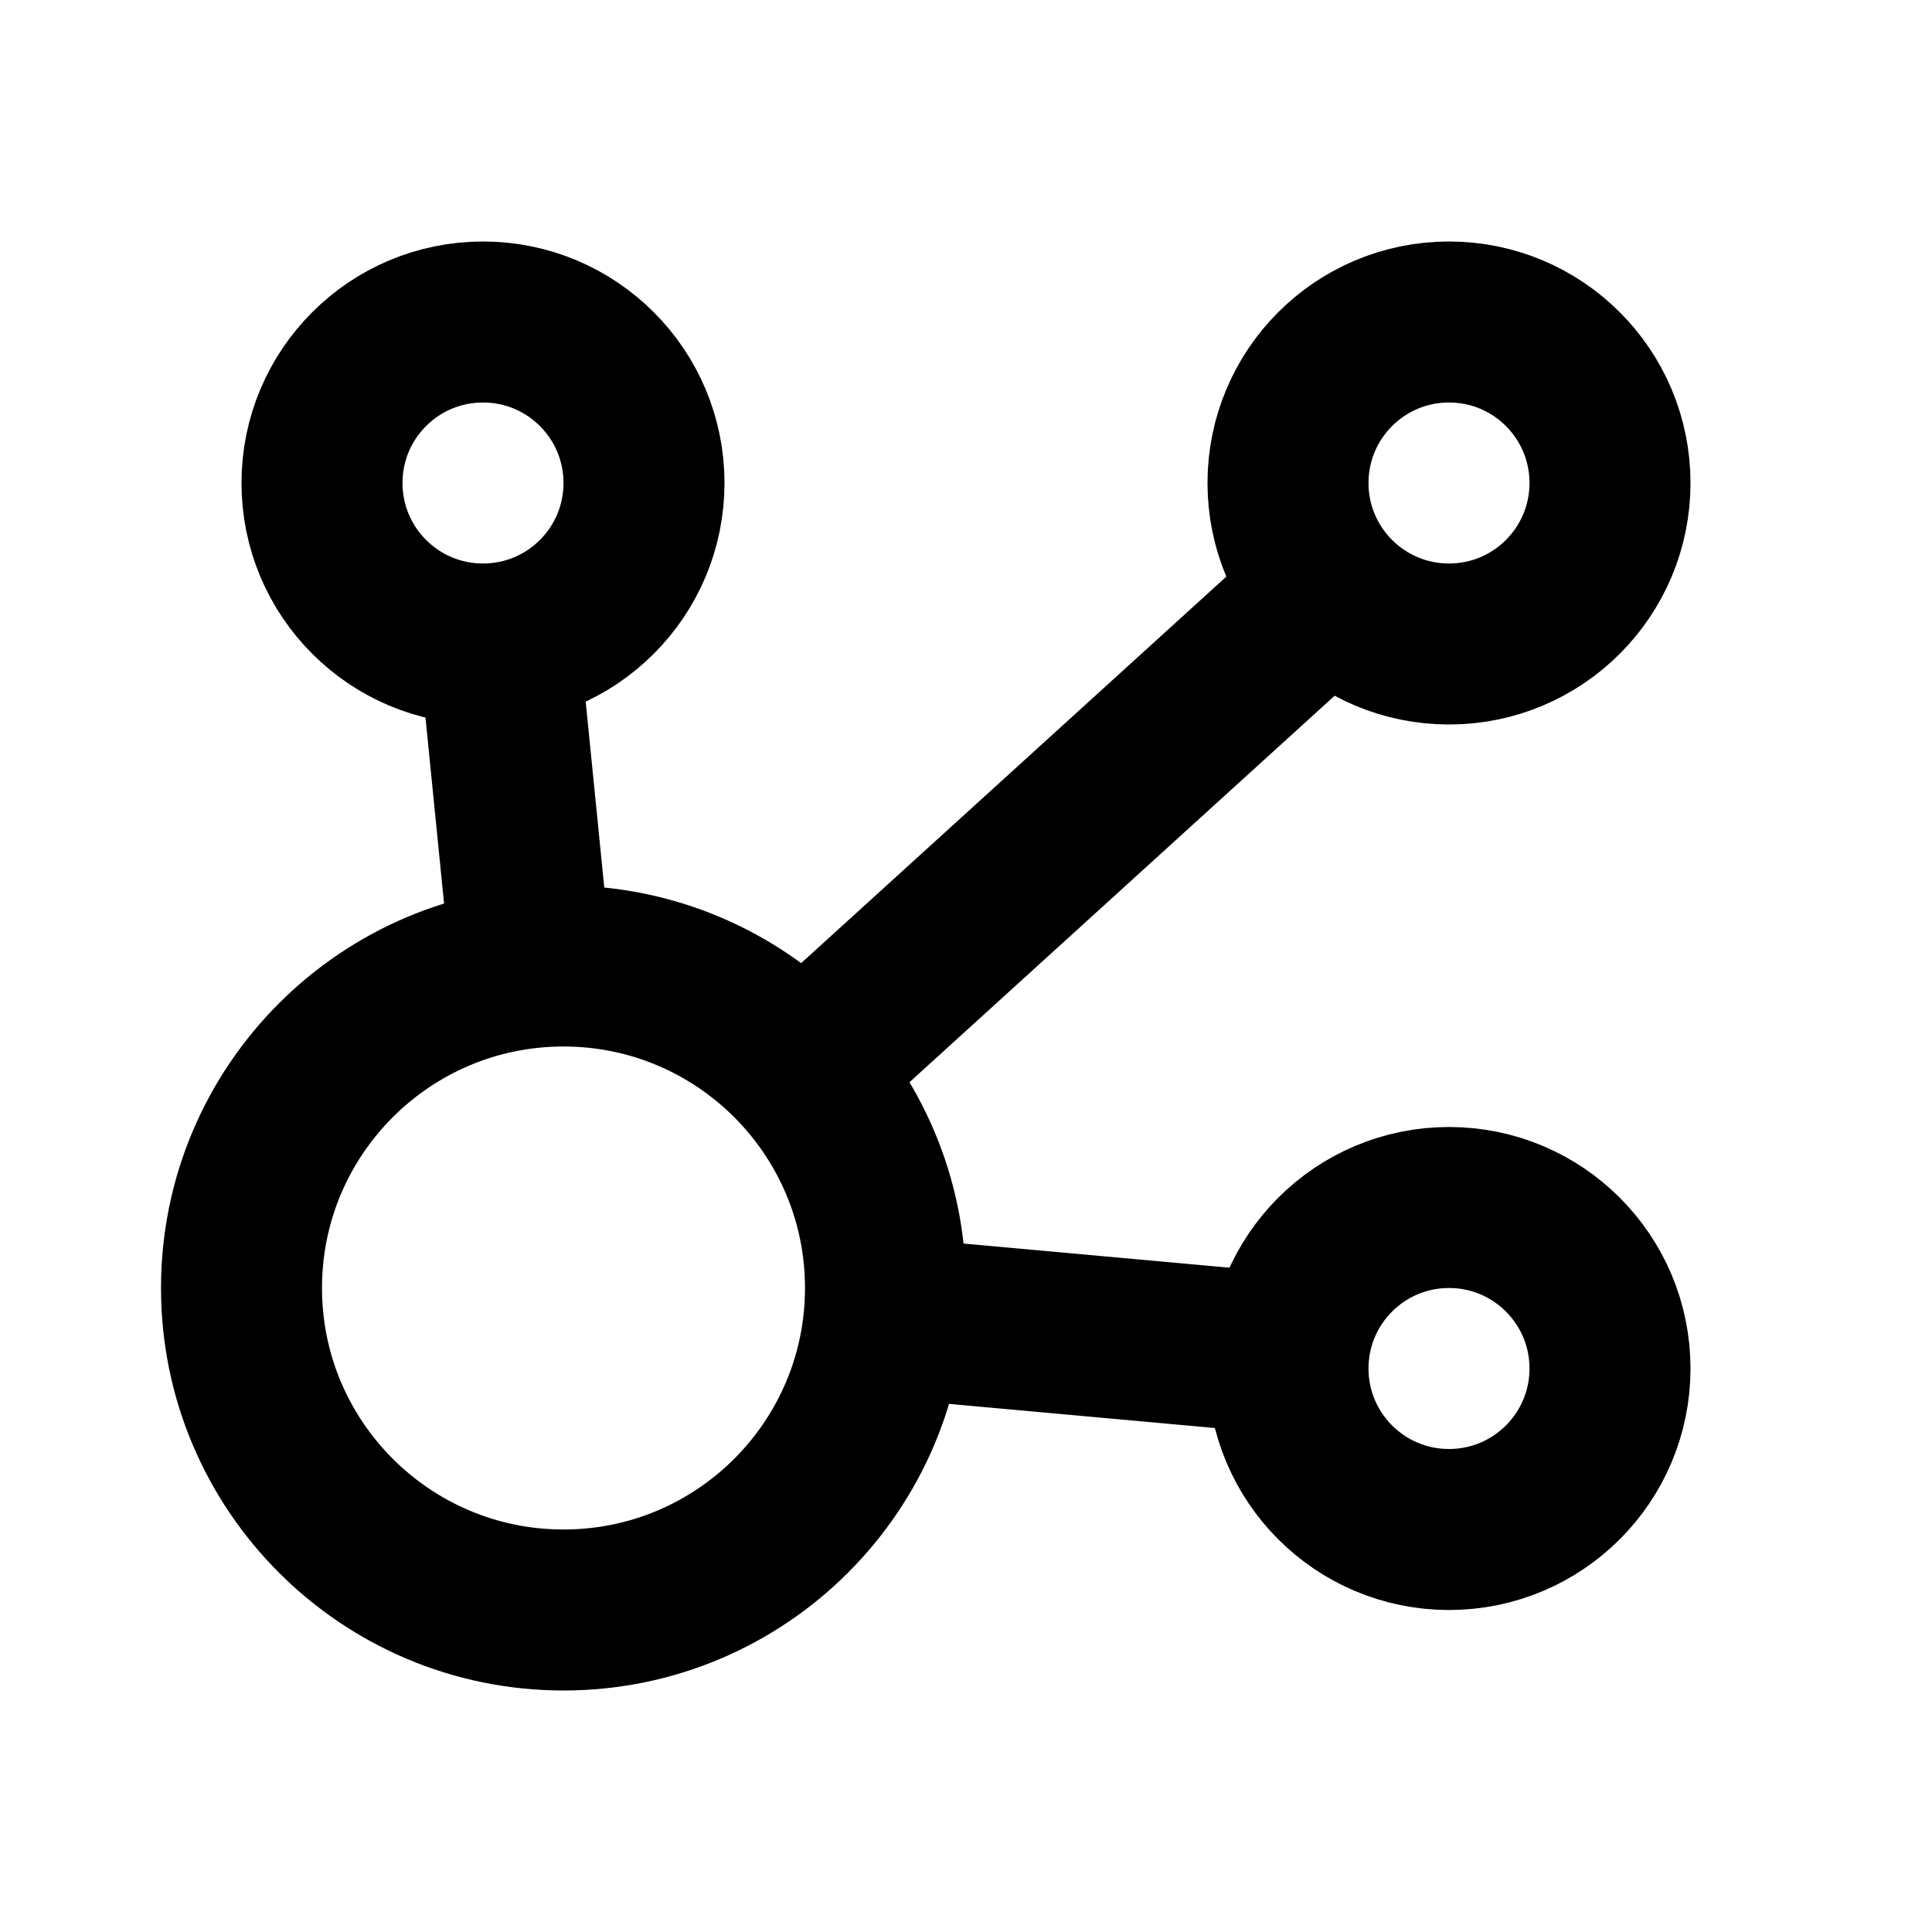 <svg width="24" height="24" viewBox="0 0 24 24" fill="none" xmlns="http://www.w3.org/2000/svg">
<path d="M8 6C8 7.105 7.105 8 6 8C4.895 8 4 7.105 4 6C4 4.895 4.895 4 6 4C7.105 4 8 4.895 8 6Z" stroke="black" stroke-width="2"/>
<path d="M20 6C20 7.105 19.105 8 18 8C16.895 8 16 7.105 16 6C16 4.895 16.895 4 18 4C19.105 4 20 4.895 20 6Z" stroke="black" stroke-width="2"/>
<path d="M20 17C20 18.105 19.105 19 18 19C16.895 19 16 18.105 16 17C16 15.895 16.895 15 18 15C19.105 15 20 15.895 20 17Z" stroke="black" stroke-width="2"/>
<path d="M11 16C11 18.209 9.209 20 7 20C4.791 20 3 18.209 3 16C3 13.791 4.791 12 7 12C9.209 12 11 13.791 11 16Z" stroke="black" stroke-width="2"/>
<path d="M6.599 12L6.199 8M9.999 13.273L16.749 7.137M10.999 16.364L15.999 16.818" stroke="black" stroke-width="2"/>
</svg>
